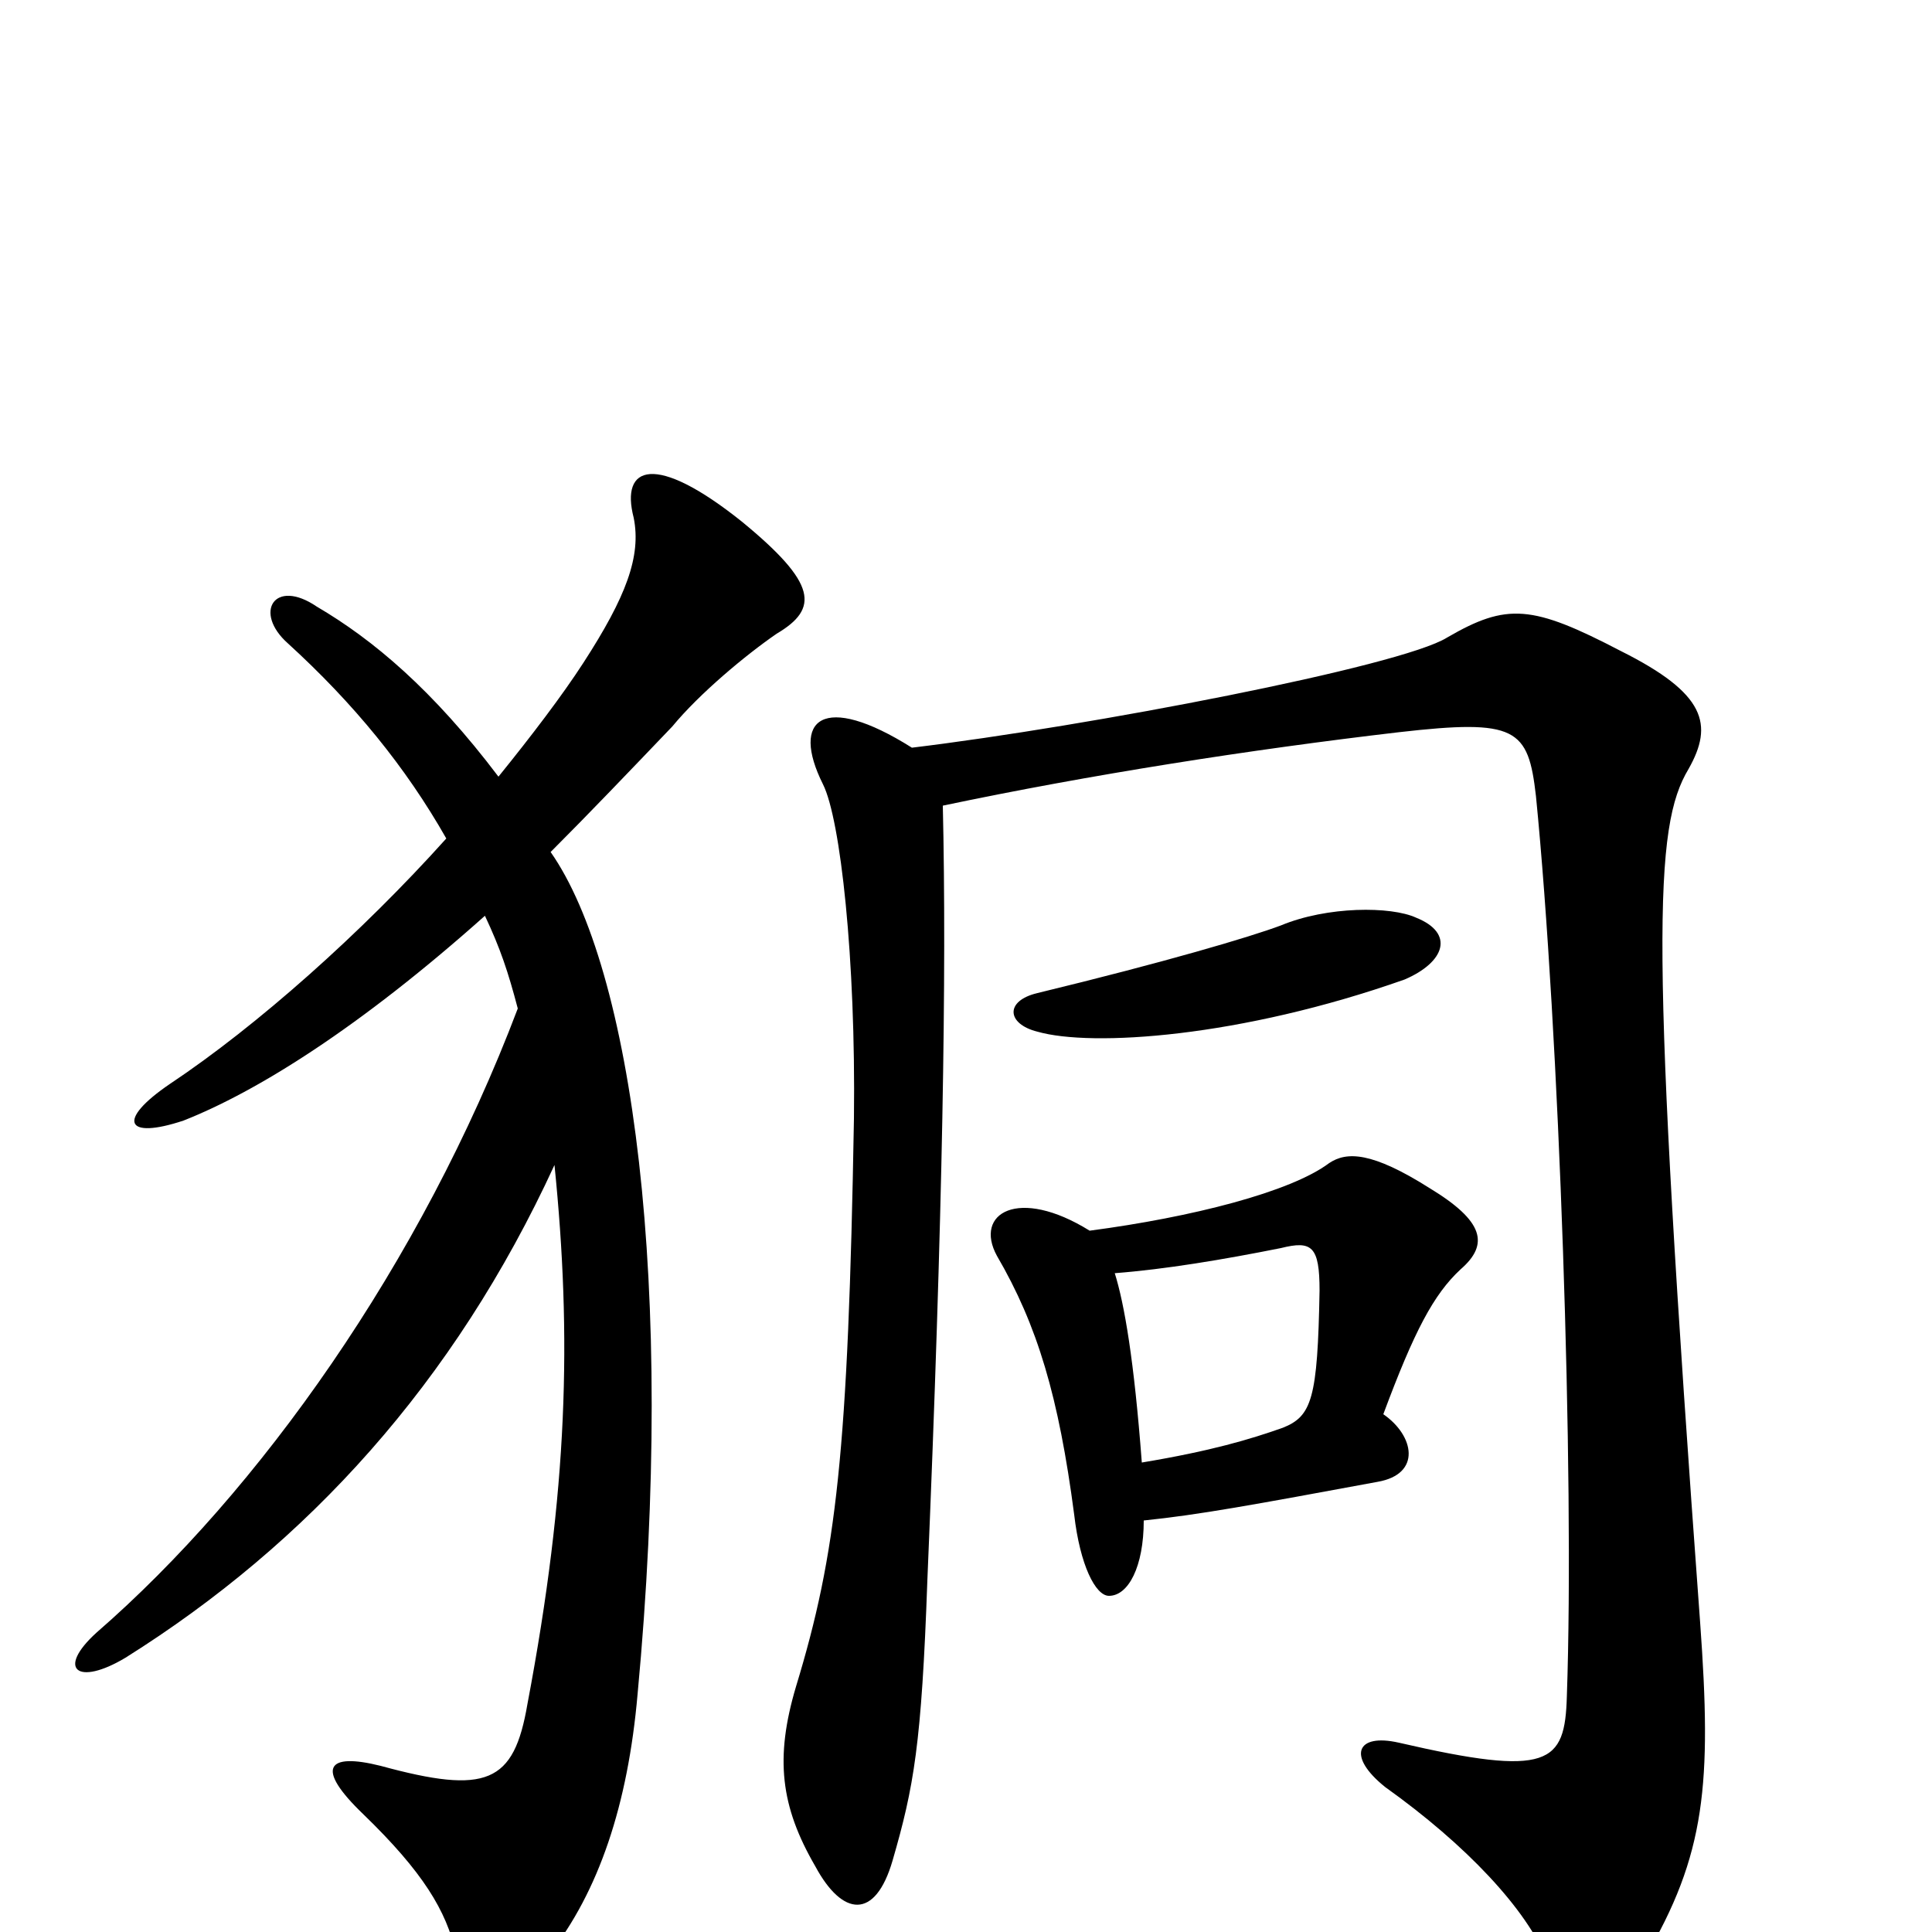 <svg xmlns="http://www.w3.org/2000/svg" viewBox="0 -1000 1000 1000">
	<path fill="#000000" d="M733 -525C720 -531 687 -531 663 -521C647 -515 603 -502 537 -486C520 -482 521 -470 537 -466C565 -458 642 -463 727 -493C748 -502 753 -517 733 -525ZM472 -613C426 -642 409 -628 426 -594C435 -576 443 -504 442 -421C439 -248 433 -196 412 -127C401 -90 404 -65 422 -34C436 -8 453 -6 462 -37C473 -75 477 -97 480 -182C488 -372 490 -496 488 -583C564 -599 647 -612 724 -621C785 -628 791 -623 795 -588C807 -467 815 -237 811 -122C810 -87 802 -80 724 -98C702 -103 697 -91 717 -75C759 -45 790 -12 801 15C812 45 833 45 851 14C883 -40 886 -77 880 -160C854 -514 856 -572 874 -602C887 -625 883 -641 839 -663C793 -687 780 -688 749 -670C725 -655 563 -624 472 -613ZM577 -341C603 -343 633 -348 663 -354C679 -358 683 -355 683 -332C682 -276 679 -267 664 -261C647 -255 627 -249 591 -243C587 -296 582 -325 577 -341ZM592 -213C621 -216 648 -221 713 -233C736 -237 732 -257 716 -268C732 -311 742 -330 756 -343C771 -356 768 -368 740 -385C710 -404 697 -404 688 -398C668 -383 617 -370 564 -363C527 -386 504 -372 516 -350C537 -314 548 -277 556 -216C559 -190 567 -174 574 -174C584 -174 592 -189 592 -213ZM251 -526C259 -509 263 -497 268 -478C218 -346 134 -228 50 -155C29 -136 40 -127 65 -142C159 -201 235 -284 287 -397C296 -308 294 -229 273 -118C266 -77 252 -71 197 -86C169 -93 163 -85 188 -61C219 -31 231 -11 236 11C241 36 267 33 284 12C310 -21 325 -66 330 -123C350 -336 327 -499 285 -559C305 -579 326 -601 348 -624C362 -641 386 -661 402 -672C424 -685 423 -698 384 -730C339 -766 321 -759 328 -732C332 -712 324 -691 302 -657C291 -640 275 -619 258 -598C224 -643 193 -669 164 -686C142 -701 131 -683 149 -667C183 -636 210 -603 231 -566C187 -517 133 -469 88 -439C60 -420 65 -410 95 -420C133 -435 186 -468 251 -526Z"/>
</svg>